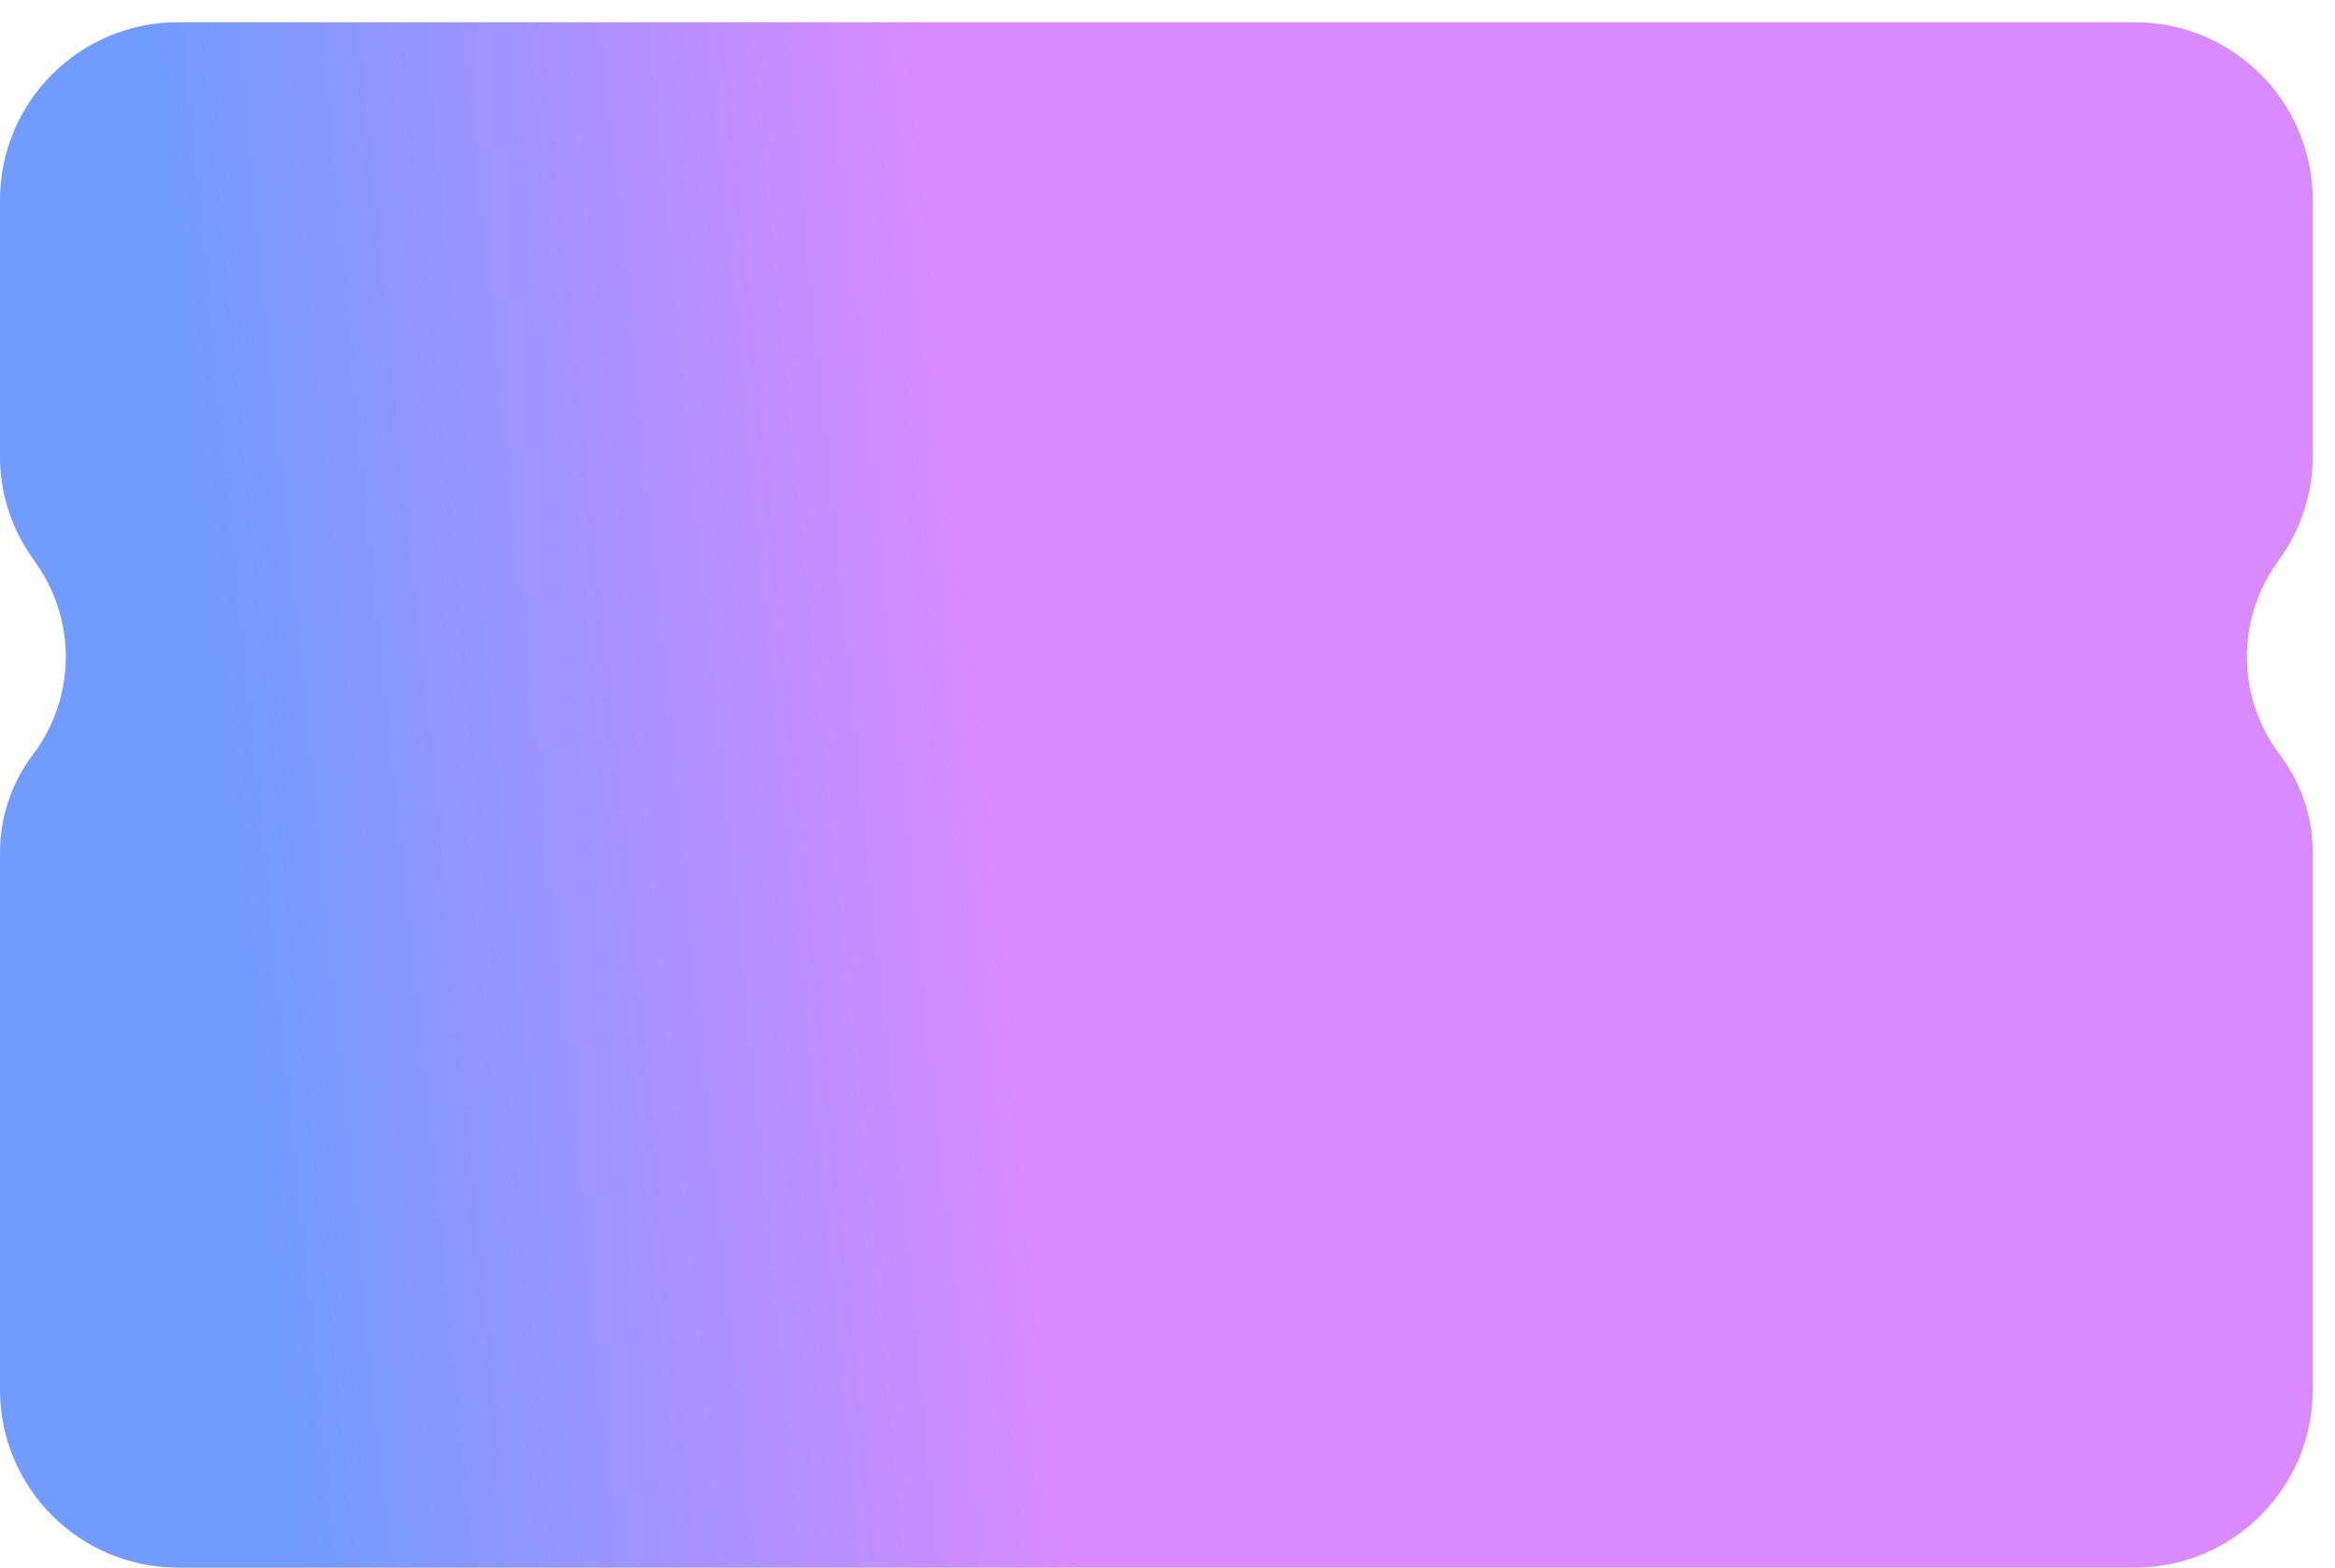 <svg width="420" height="282" viewBox="0 0 420 282" fill="none" xmlns="http://www.w3.org/2000/svg">
<path d="M32 4L384.001 4C401.674 4 416.001 18.327 416.001 36L416.001 82.123C416.001 88.554 414.032 94.831 410.359 100.109L409.39 101.501C402.176 111.866 402.456 125.697 410.083 135.762C413.923 140.829 416.001 147.012 416.001 153.37L416.001 250.001C416.001 267.674 401.674 282.001 384.001 282.001L32 282C14.327 282 -4.21268e-05 267.673 -1.08311e-05 250L0 153.369C0 147.011 2.078 140.828 5.918 135.761C13.545 125.696 13.825 111.865 6.612 101.5L5.643 100.108C1.969 94.829 0 88.553 0 82.122L2.91086e-05 36C-3.11484e-05 18.327 14.327 4 32 4Z" fill="url(#paint0_linear_2_487)"/>
<defs>
<linearGradient id="paint0_linear_2_487" x1="28" y1="22" x2="208" y2="4" gradientUnits="userSpaceOnUse">
<stop stop-color="#719BFF"/>
<stop offset="0.771" stop-color="#DA8AFF"/>
</linearGradient>
</defs>
</svg>
